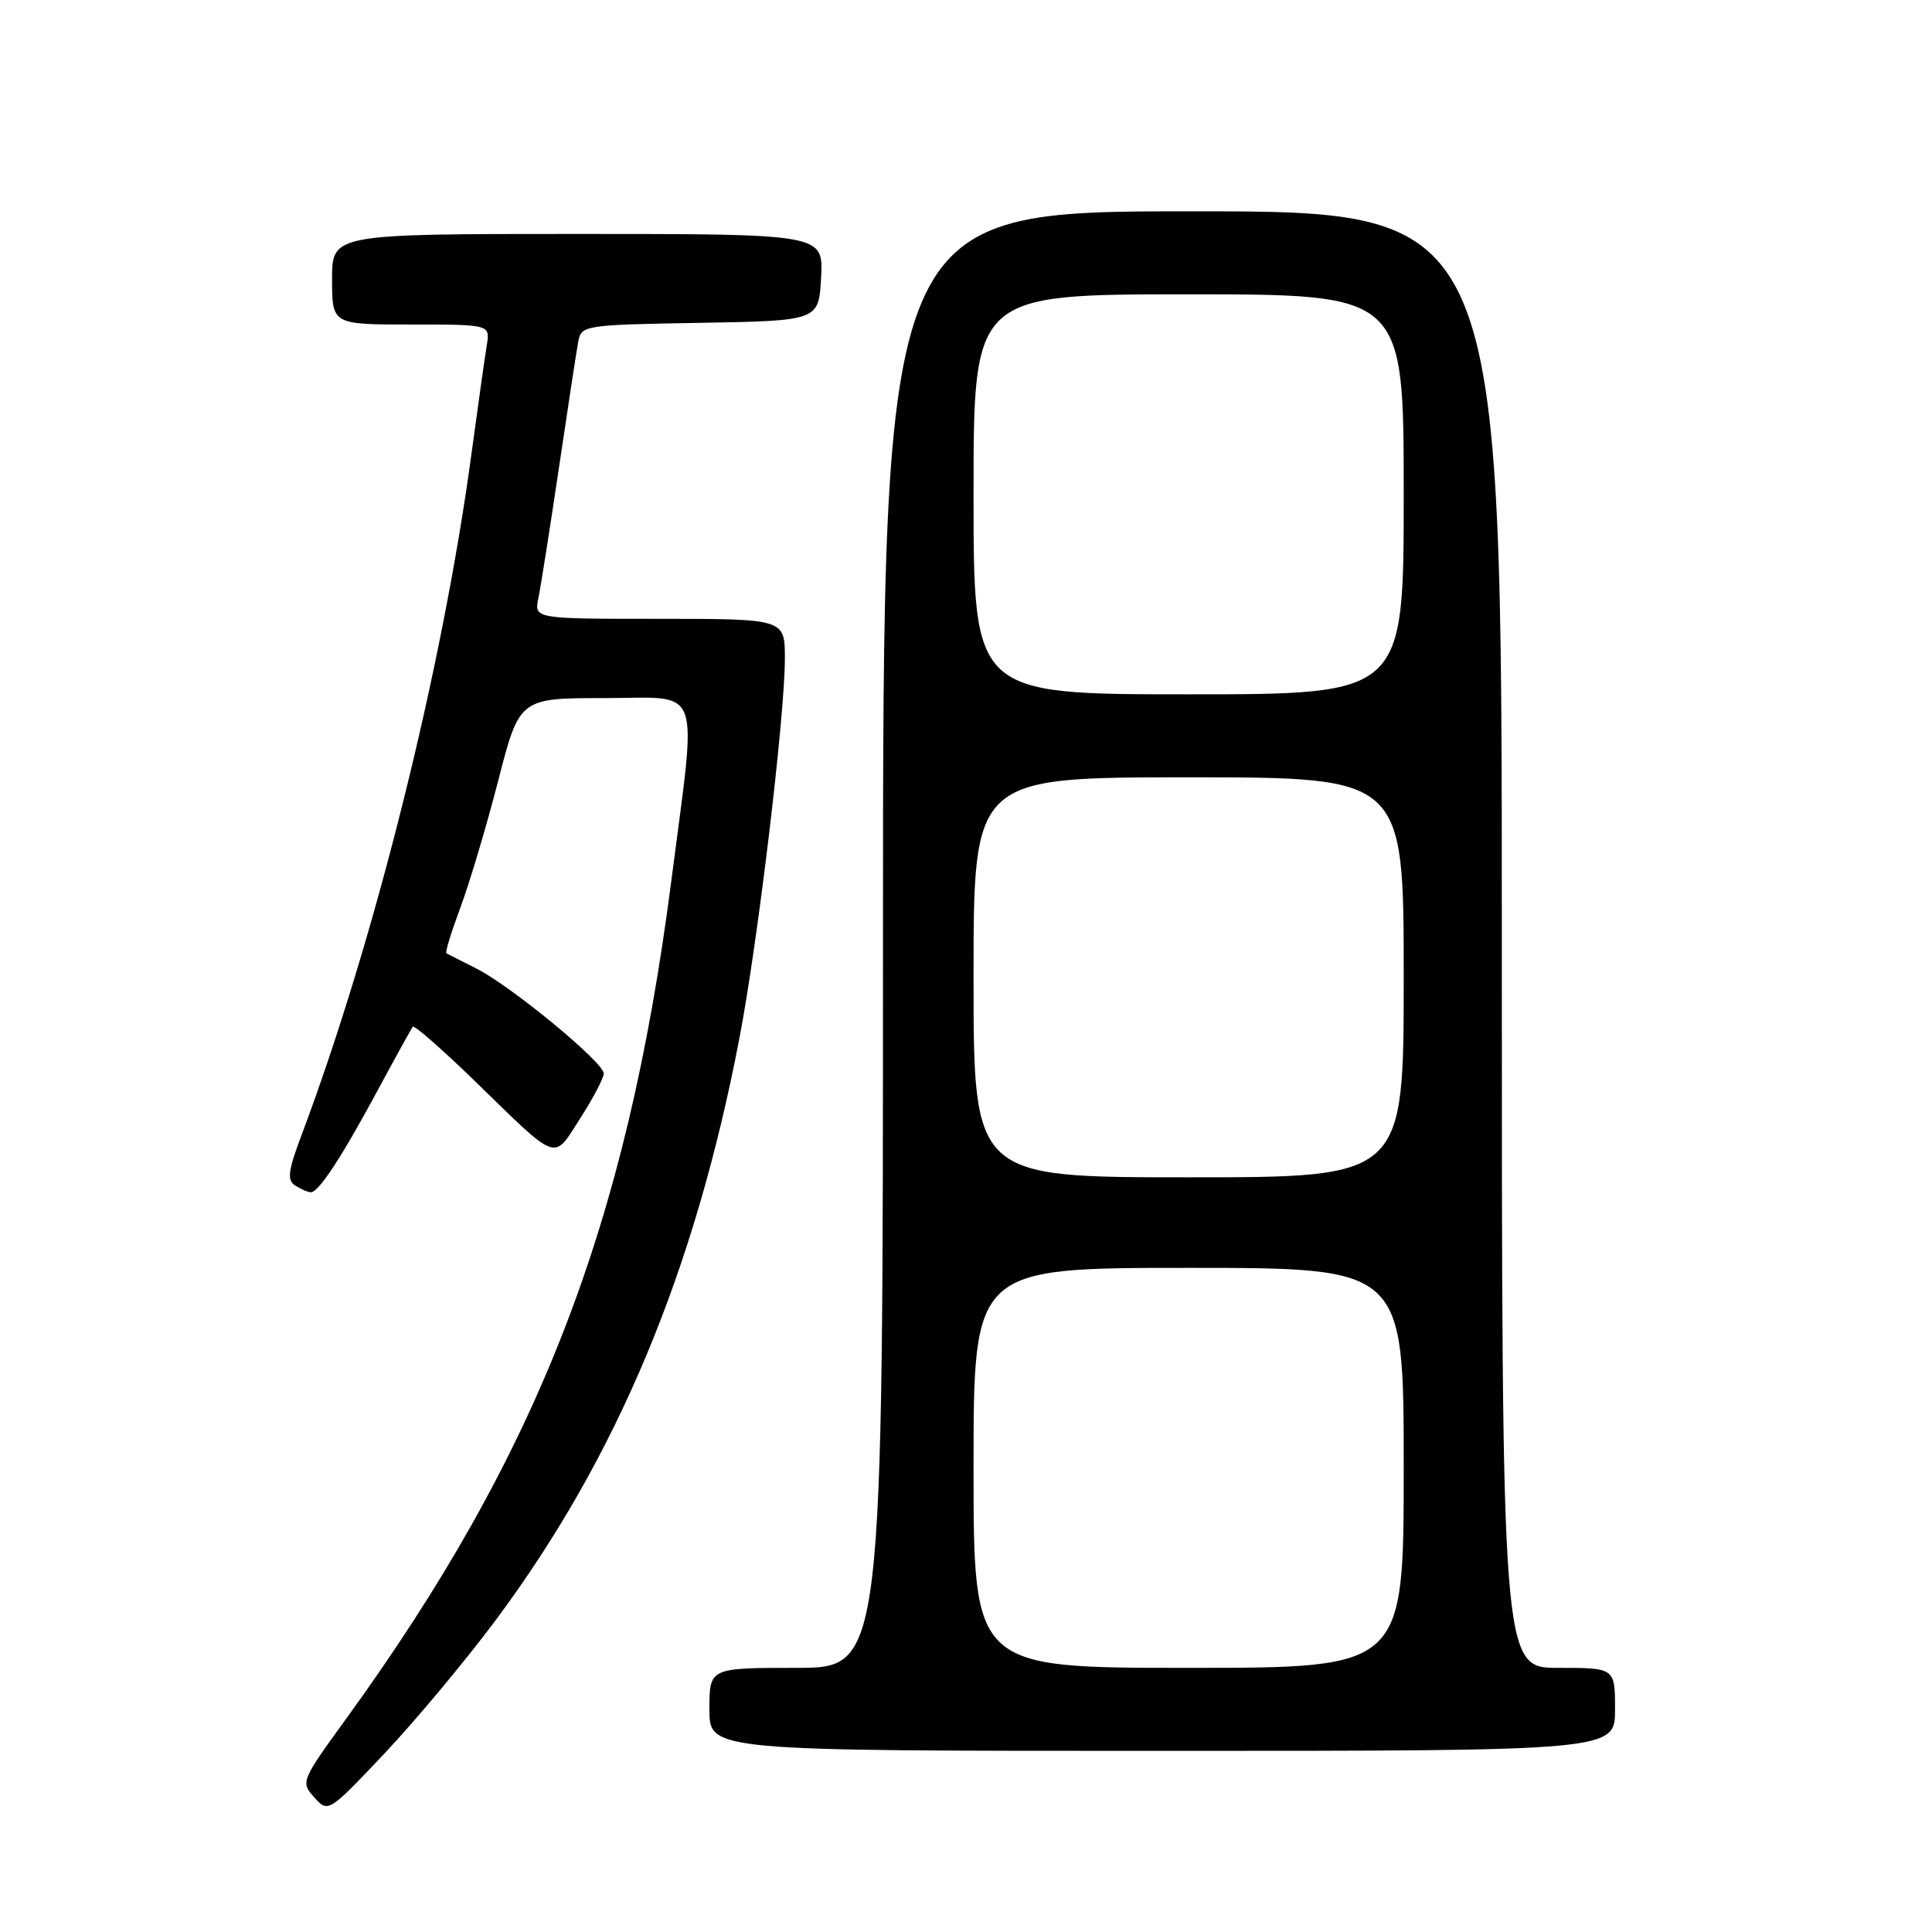<?xml version="1.0" encoding="UTF-8" standalone="no"?>
<!DOCTYPE svg PUBLIC "-//W3C//DTD SVG 1.1//EN" "http://www.w3.org/Graphics/SVG/1.1/DTD/svg11.dtd" >
<svg xmlns="http://www.w3.org/2000/svg" xmlns:xlink="http://www.w3.org/1999/xlink" version="1.1" viewBox="0 0 256 256">
 <g >
 <path fill="currentColor"
d=" M 65.63 214.75 C 81.74 193.14 92.05 168.52 97.99 137.50 C 100.43 124.75 104.00 94.91 104.00 87.25 C 104.00 82.00 104.00 82.00 87.38 82.00 C 70.77 82.00 70.77 82.00 71.34 79.25 C 71.65 77.74 72.88 69.97 74.06 62.00 C 75.24 54.02 76.39 46.50 76.62 45.28 C 77.02 43.10 77.39 43.04 92.76 42.78 C 108.50 42.50 108.50 42.50 108.80 36.75 C 109.10 31.00 109.10 31.00 76.55 31.00 C 44.00 31.00 44.00 31.00 44.00 37.00 C 44.00 43.00 44.00 43.00 54.48 43.00 C 64.95 43.00 64.95 43.00 64.50 45.75 C 64.25 47.26 63.35 53.67 62.49 60.00 C 58.66 88.48 49.68 124.51 39.97 150.37 C 38.15 155.21 38.01 156.39 39.13 157.10 C 39.89 157.58 40.81 157.98 41.18 157.98 C 42.21 158.01 45.25 153.38 50.03 144.50 C 52.40 140.10 54.50 136.30 54.70 136.05 C 54.90 135.81 58.53 138.99 62.78 143.11 C 74.17 154.19 73.24 153.86 76.88 148.19 C 78.60 145.51 80.00 142.84 80.00 142.24 C 80.00 140.78 67.78 130.70 63.17 128.36 C 61.15 127.34 59.34 126.42 59.15 126.32 C 58.96 126.22 59.79 123.52 60.98 120.32 C 62.18 117.12 64.44 109.55 66.00 103.50 C 68.83 92.50 68.83 92.50 80.15 92.50 C 93.26 92.50 92.39 90.08 88.92 116.96 C 83.02 162.52 71.30 192.67 45.82 227.81 C 39.89 235.98 39.83 236.15 41.65 238.17 C 43.49 240.21 43.53 240.18 50.93 232.36 C 55.01 228.04 61.63 220.11 65.63 214.75 Z  M 214.00 226.50 C 214.00 221.00 214.00 221.00 206.50 221.00 C 199.00 221.00 199.00 221.00 199.00 124.50 C 199.00 28.00 199.00 28.00 158.00 28.00 C 117.00 28.00 117.00 28.00 117.00 124.50 C 117.00 221.00 117.00 221.00 105.50 221.00 C 94.00 221.00 94.00 221.00 94.00 226.50 C 94.00 232.00 94.00 232.00 154.00 232.00 C 214.00 232.00 214.00 232.00 214.00 226.50 Z  M 129.00 194.50 C 129.00 168.00 129.00 168.00 157.50 168.00 C 186.00 168.00 186.00 168.00 186.00 194.50 C 186.00 221.00 186.00 221.00 157.50 221.00 C 129.00 221.00 129.00 221.00 129.00 194.50 Z  M 129.00 129.50 C 129.00 103.00 129.00 103.00 157.50 103.00 C 186.00 103.00 186.00 103.00 186.00 129.50 C 186.00 156.00 186.00 156.00 157.50 156.00 C 129.00 156.00 129.00 156.00 129.00 129.50 Z  M 129.00 65.50 C 129.00 39.00 129.00 39.00 157.50 39.00 C 186.00 39.00 186.00 39.00 186.00 65.50 C 186.00 92.00 186.00 92.00 157.50 92.00 C 129.00 92.00 129.00 92.00 129.00 65.50 Z "/>
</g>
</svg>